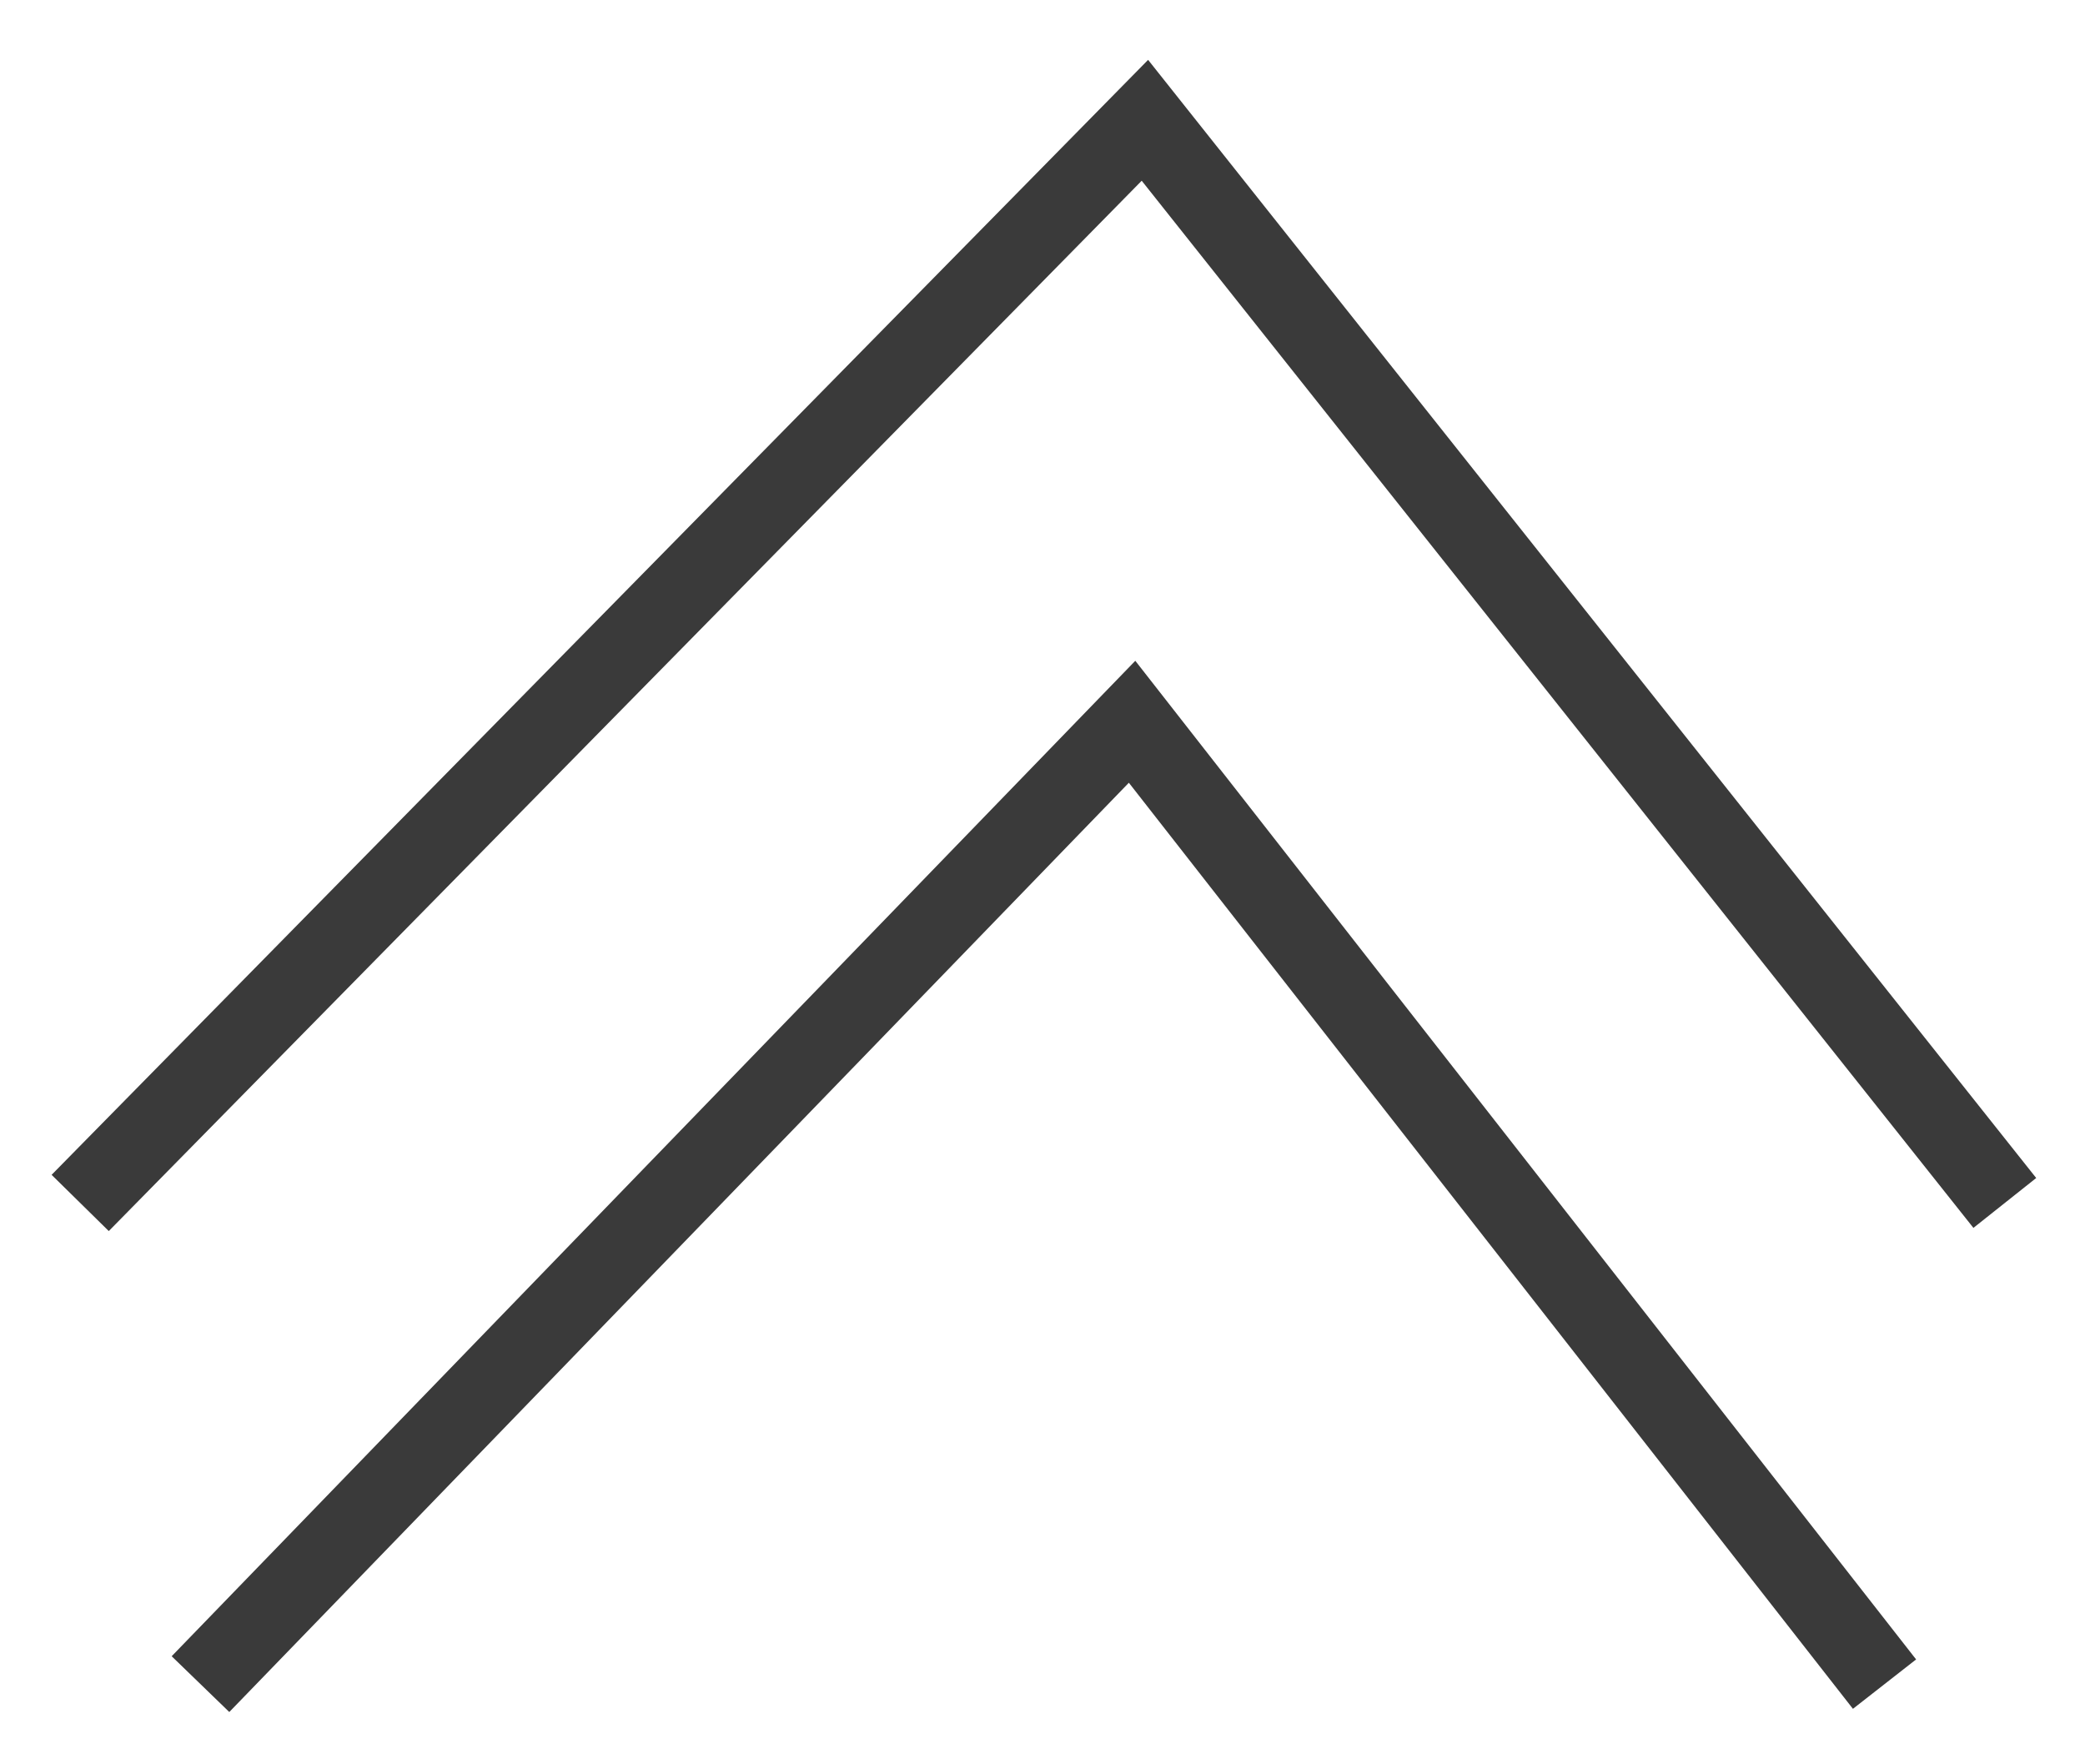 <svg width="26" height="22" viewBox="0 0 26 22" fill="none" xmlns="http://www.w3.org/2000/svg">
<path d="M1 15L14.277 1.5L25 15" stroke="#3A3A3A"/>
<path d="M2.5 21L14.117 9L23.5 21" stroke="#3A3A3A"/>
</svg>
